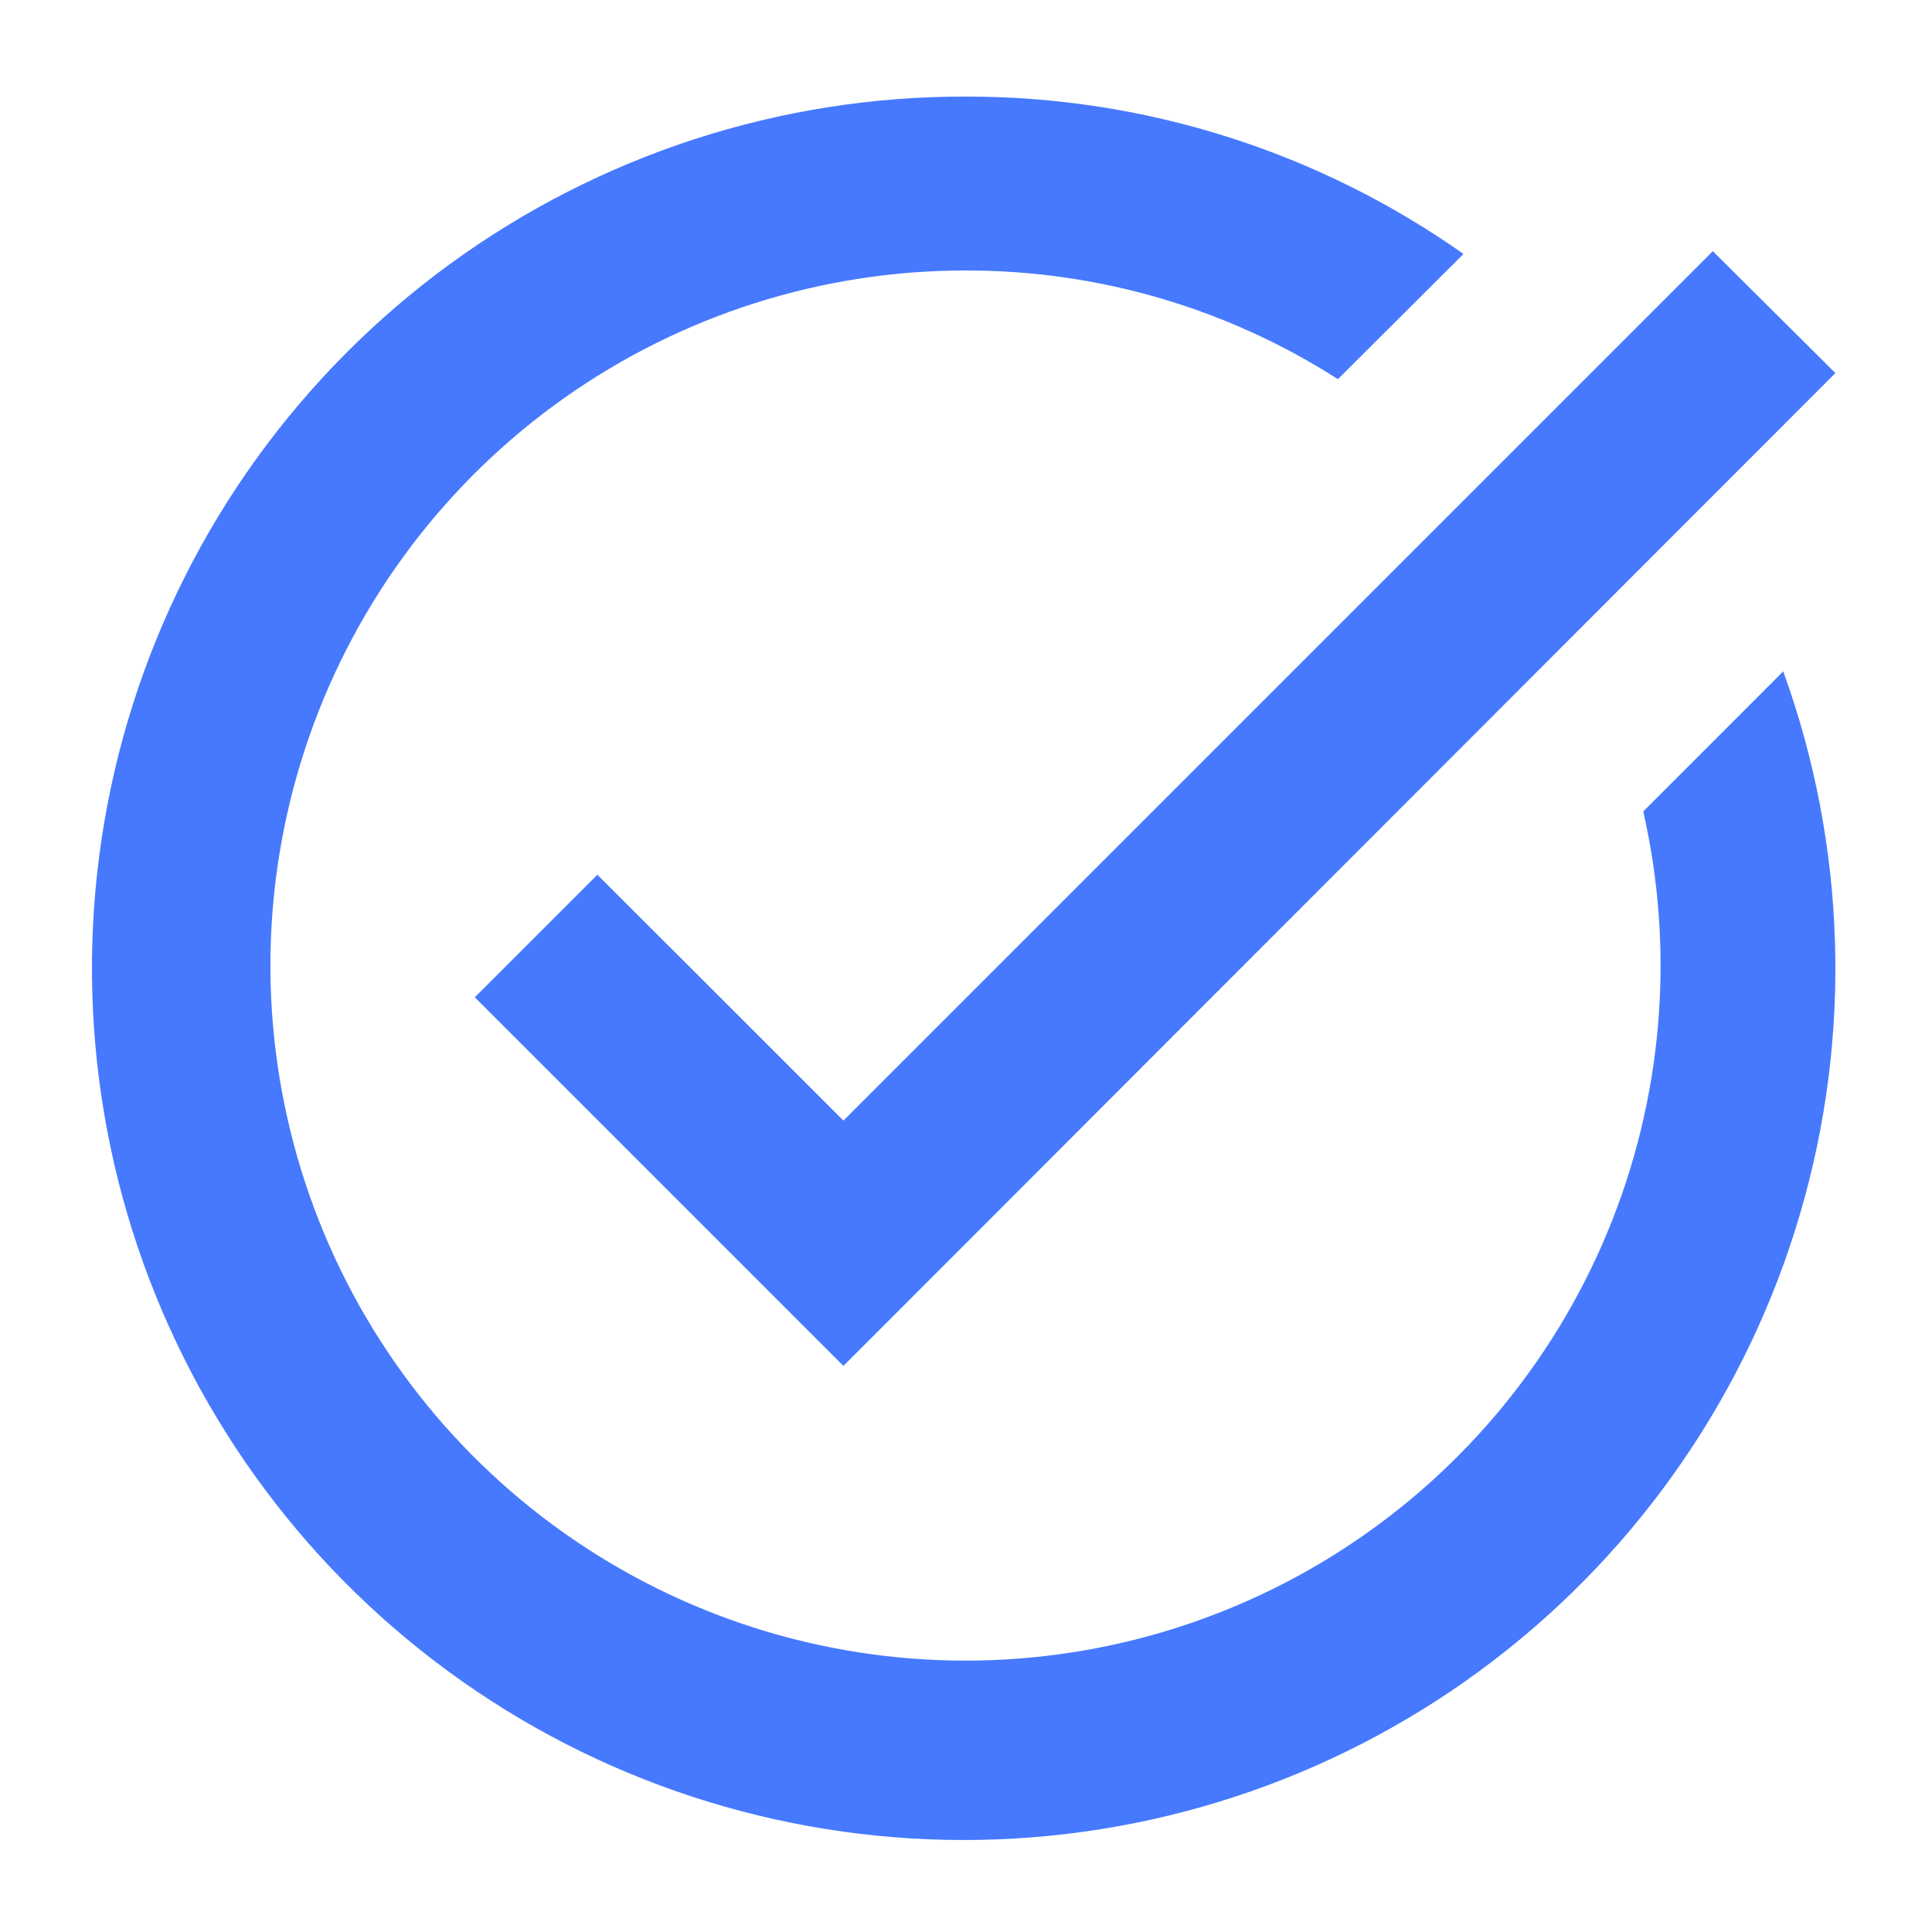 <svg width="40" height="40" viewBox="0 0 40 40" fill="none" xmlns="http://www.w3.org/2000/svg">
<g id="ico_check">
<path id="&#237;&#140;&#168;&#236;&#138;&#164; 8480" d="M38 7.724L17.462 28.28L9.83 20.648L12.368 18.11L17.462 23.2L35.462 5.2L38 7.724ZM34.022 16.8C34.684 19.709 34.425 22.753 33.281 25.509C32.137 28.264 30.164 30.596 27.636 32.182C25.109 33.767 22.15 34.528 19.171 34.358C16.192 34.189 13.34 33.097 11.008 31.235C8.677 29.373 6.982 26.832 6.158 23.964C5.334 21.096 5.422 18.043 6.41 15.227C7.397 12.412 9.236 9.973 11.671 8.248C14.106 6.523 17.016 5.597 20 5.6C22.729 5.597 25.402 6.378 27.7 7.85L30.3 5.258C27.287 3.132 23.688 1.994 20 2C16.161 1.989 12.419 3.204 9.317 5.466C6.215 7.728 3.915 10.921 2.752 14.579C1.589 18.238 1.623 22.173 2.849 25.811C4.075 29.449 6.429 32.602 9.569 34.81C12.709 37.019 16.472 38.168 20.311 38.092C24.149 38.016 27.863 36.717 30.913 34.386C33.963 32.054 36.19 28.81 37.27 25.126C38.351 21.442 38.228 17.509 36.92 13.9L34.022 16.8Z" fill="#4679FE"/>
</g>
</svg>
